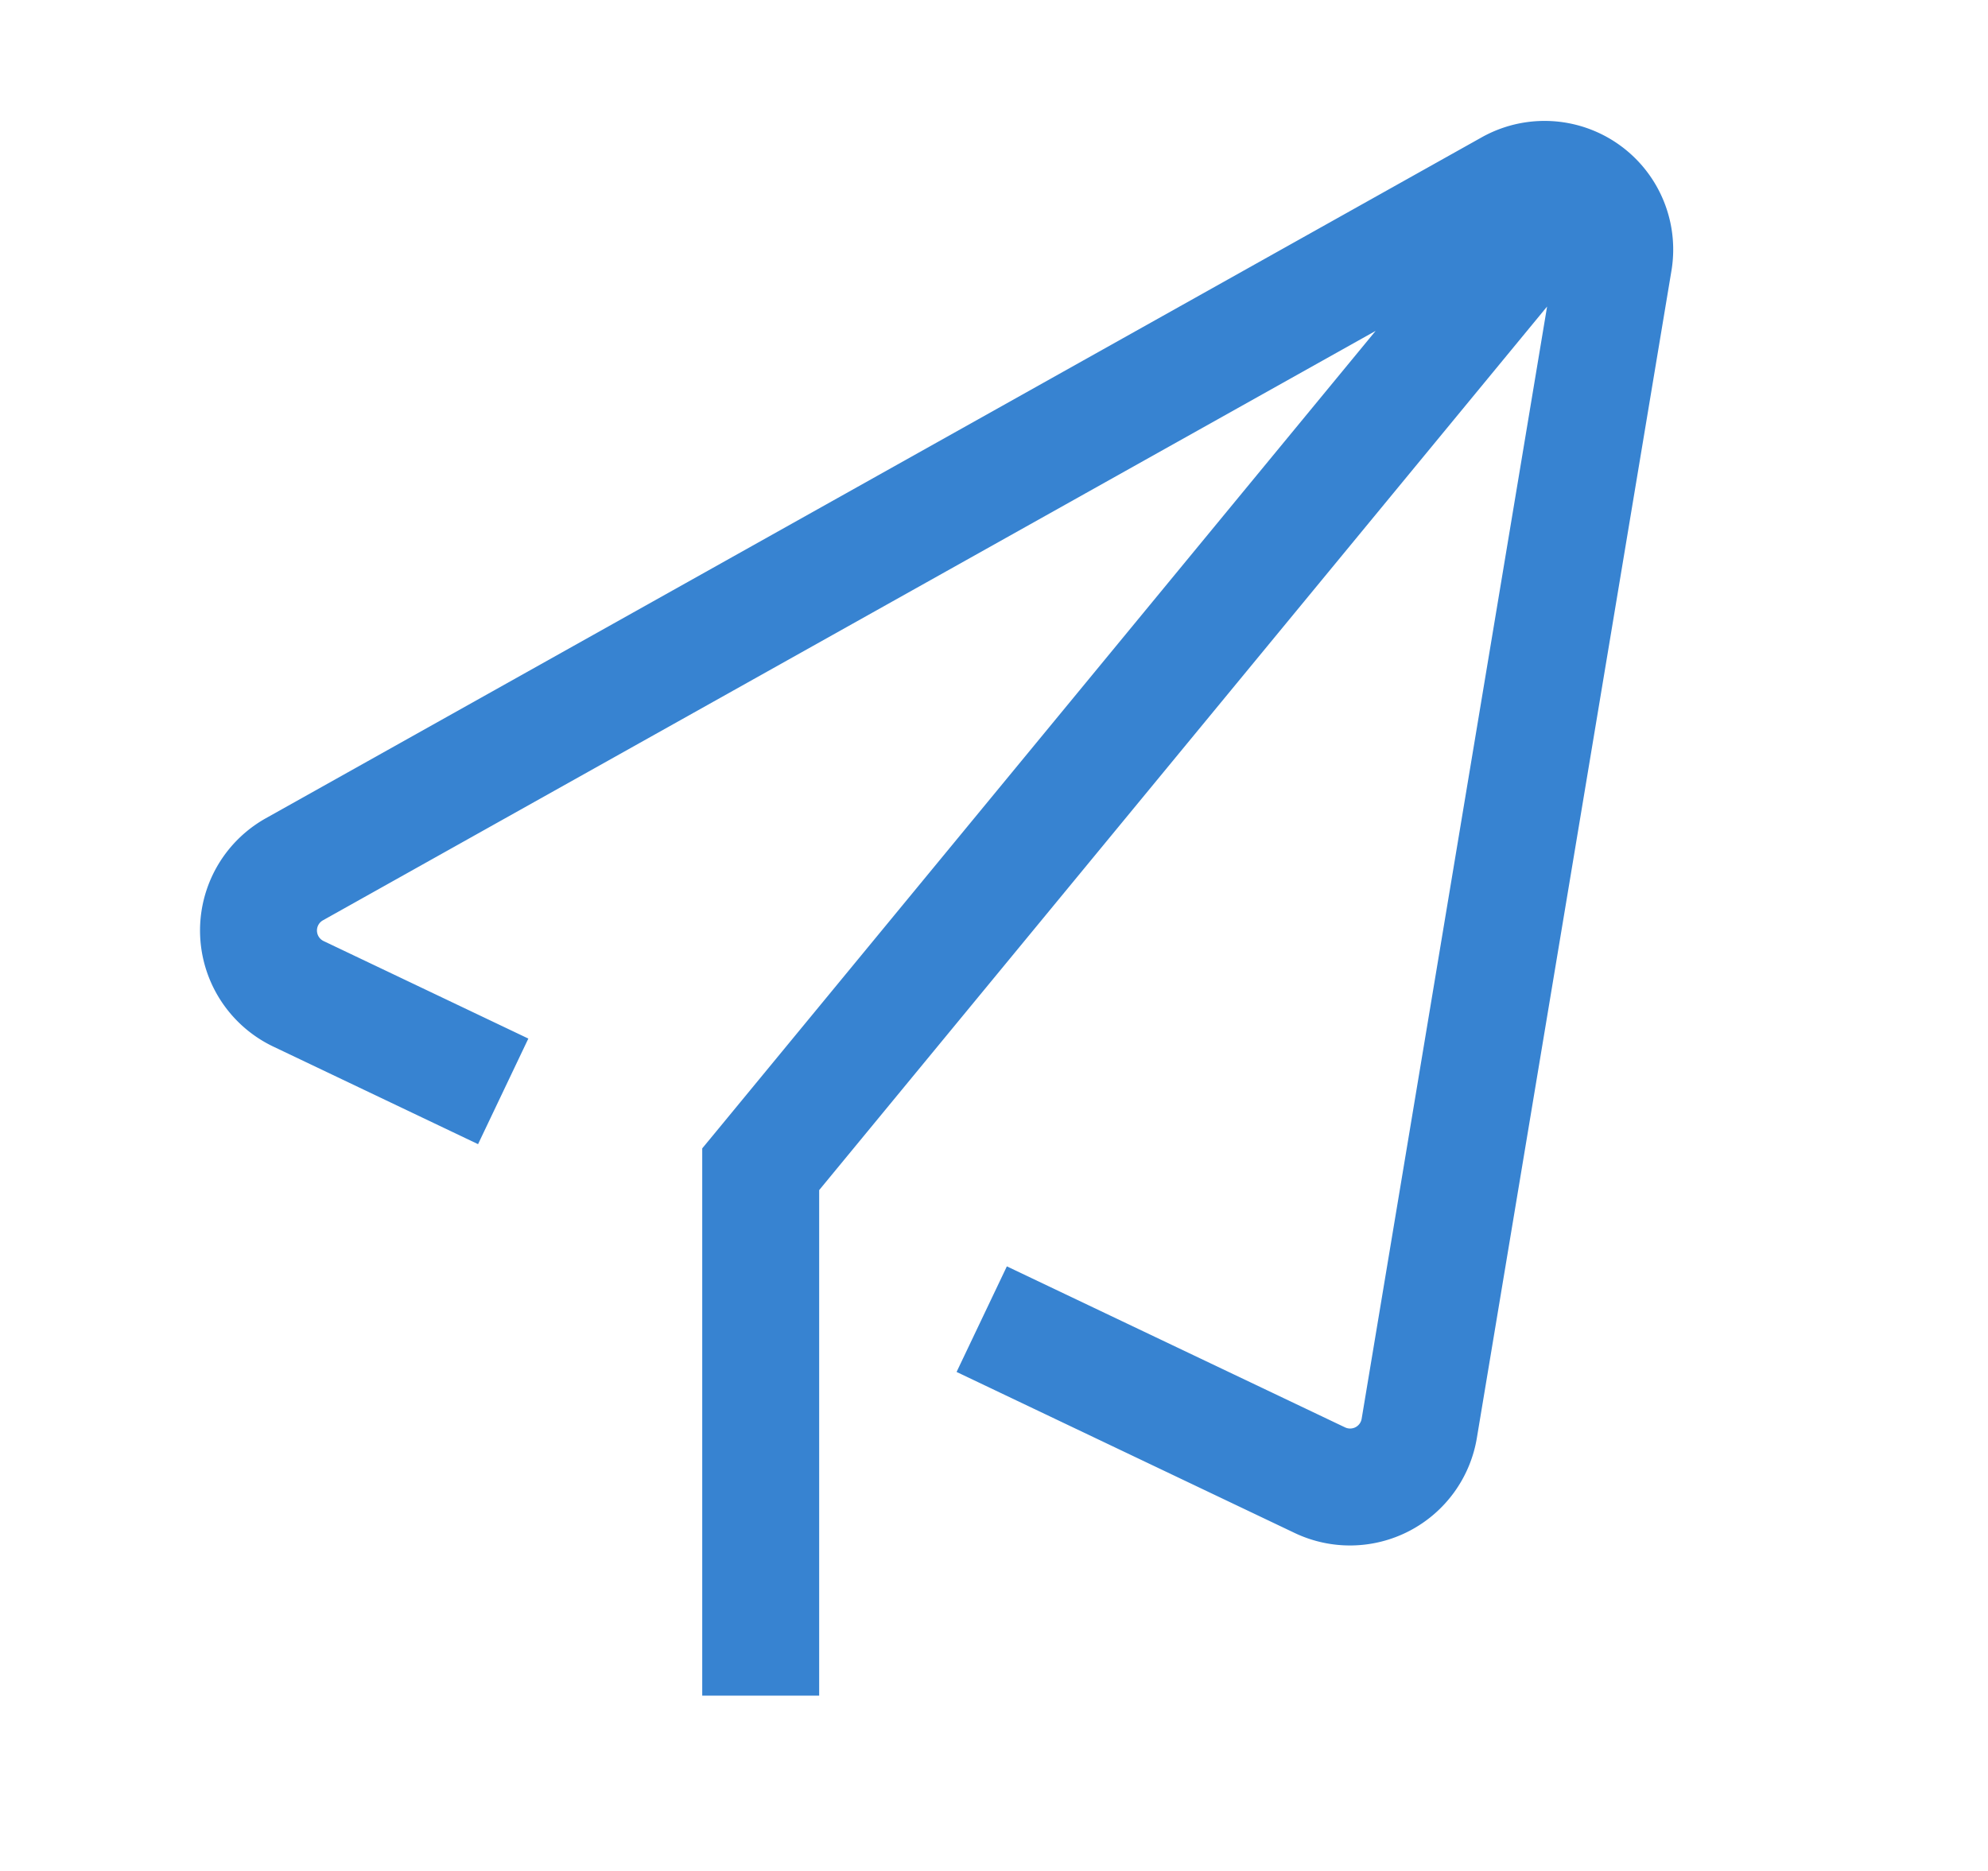 <?xml version="1.0" standalone="no"?><!DOCTYPE svg PUBLIC "-//W3C//DTD SVG 1.1//EN" "http://www.w3.org/Graphics/SVG/1.1/DTD/svg11.dtd"><svg class="icon" width="64px" height="60.24px" viewBox="0 0 1088 1024" version="1.1" xmlns="http://www.w3.org/2000/svg"><path fill="#3783d1" d="M810.88 75.136a70.4 70.4 0 0 1 103.872 73.024l-106.496 638.848a70.4 70.4 0 0 1-99.712 51.968L523.52 750.848l27.52-57.792 185.088 88.128a6.4 6.4 0 0 0 9.088-4.736l106.496-638.784a6.4 6.4 0 0 0-9.472-6.656L176.704 503.68a6.4 6.4 0 0 0 0.384 11.328l112.064 53.376-27.52 57.792-112-53.376a70.4 70.4 0 0 1-4.16-124.992L810.88 75.136zM839.68 75.648l49.344 40.704-440.704 534.976V928h-64V628.48l7.296-8.832z" /></svg>